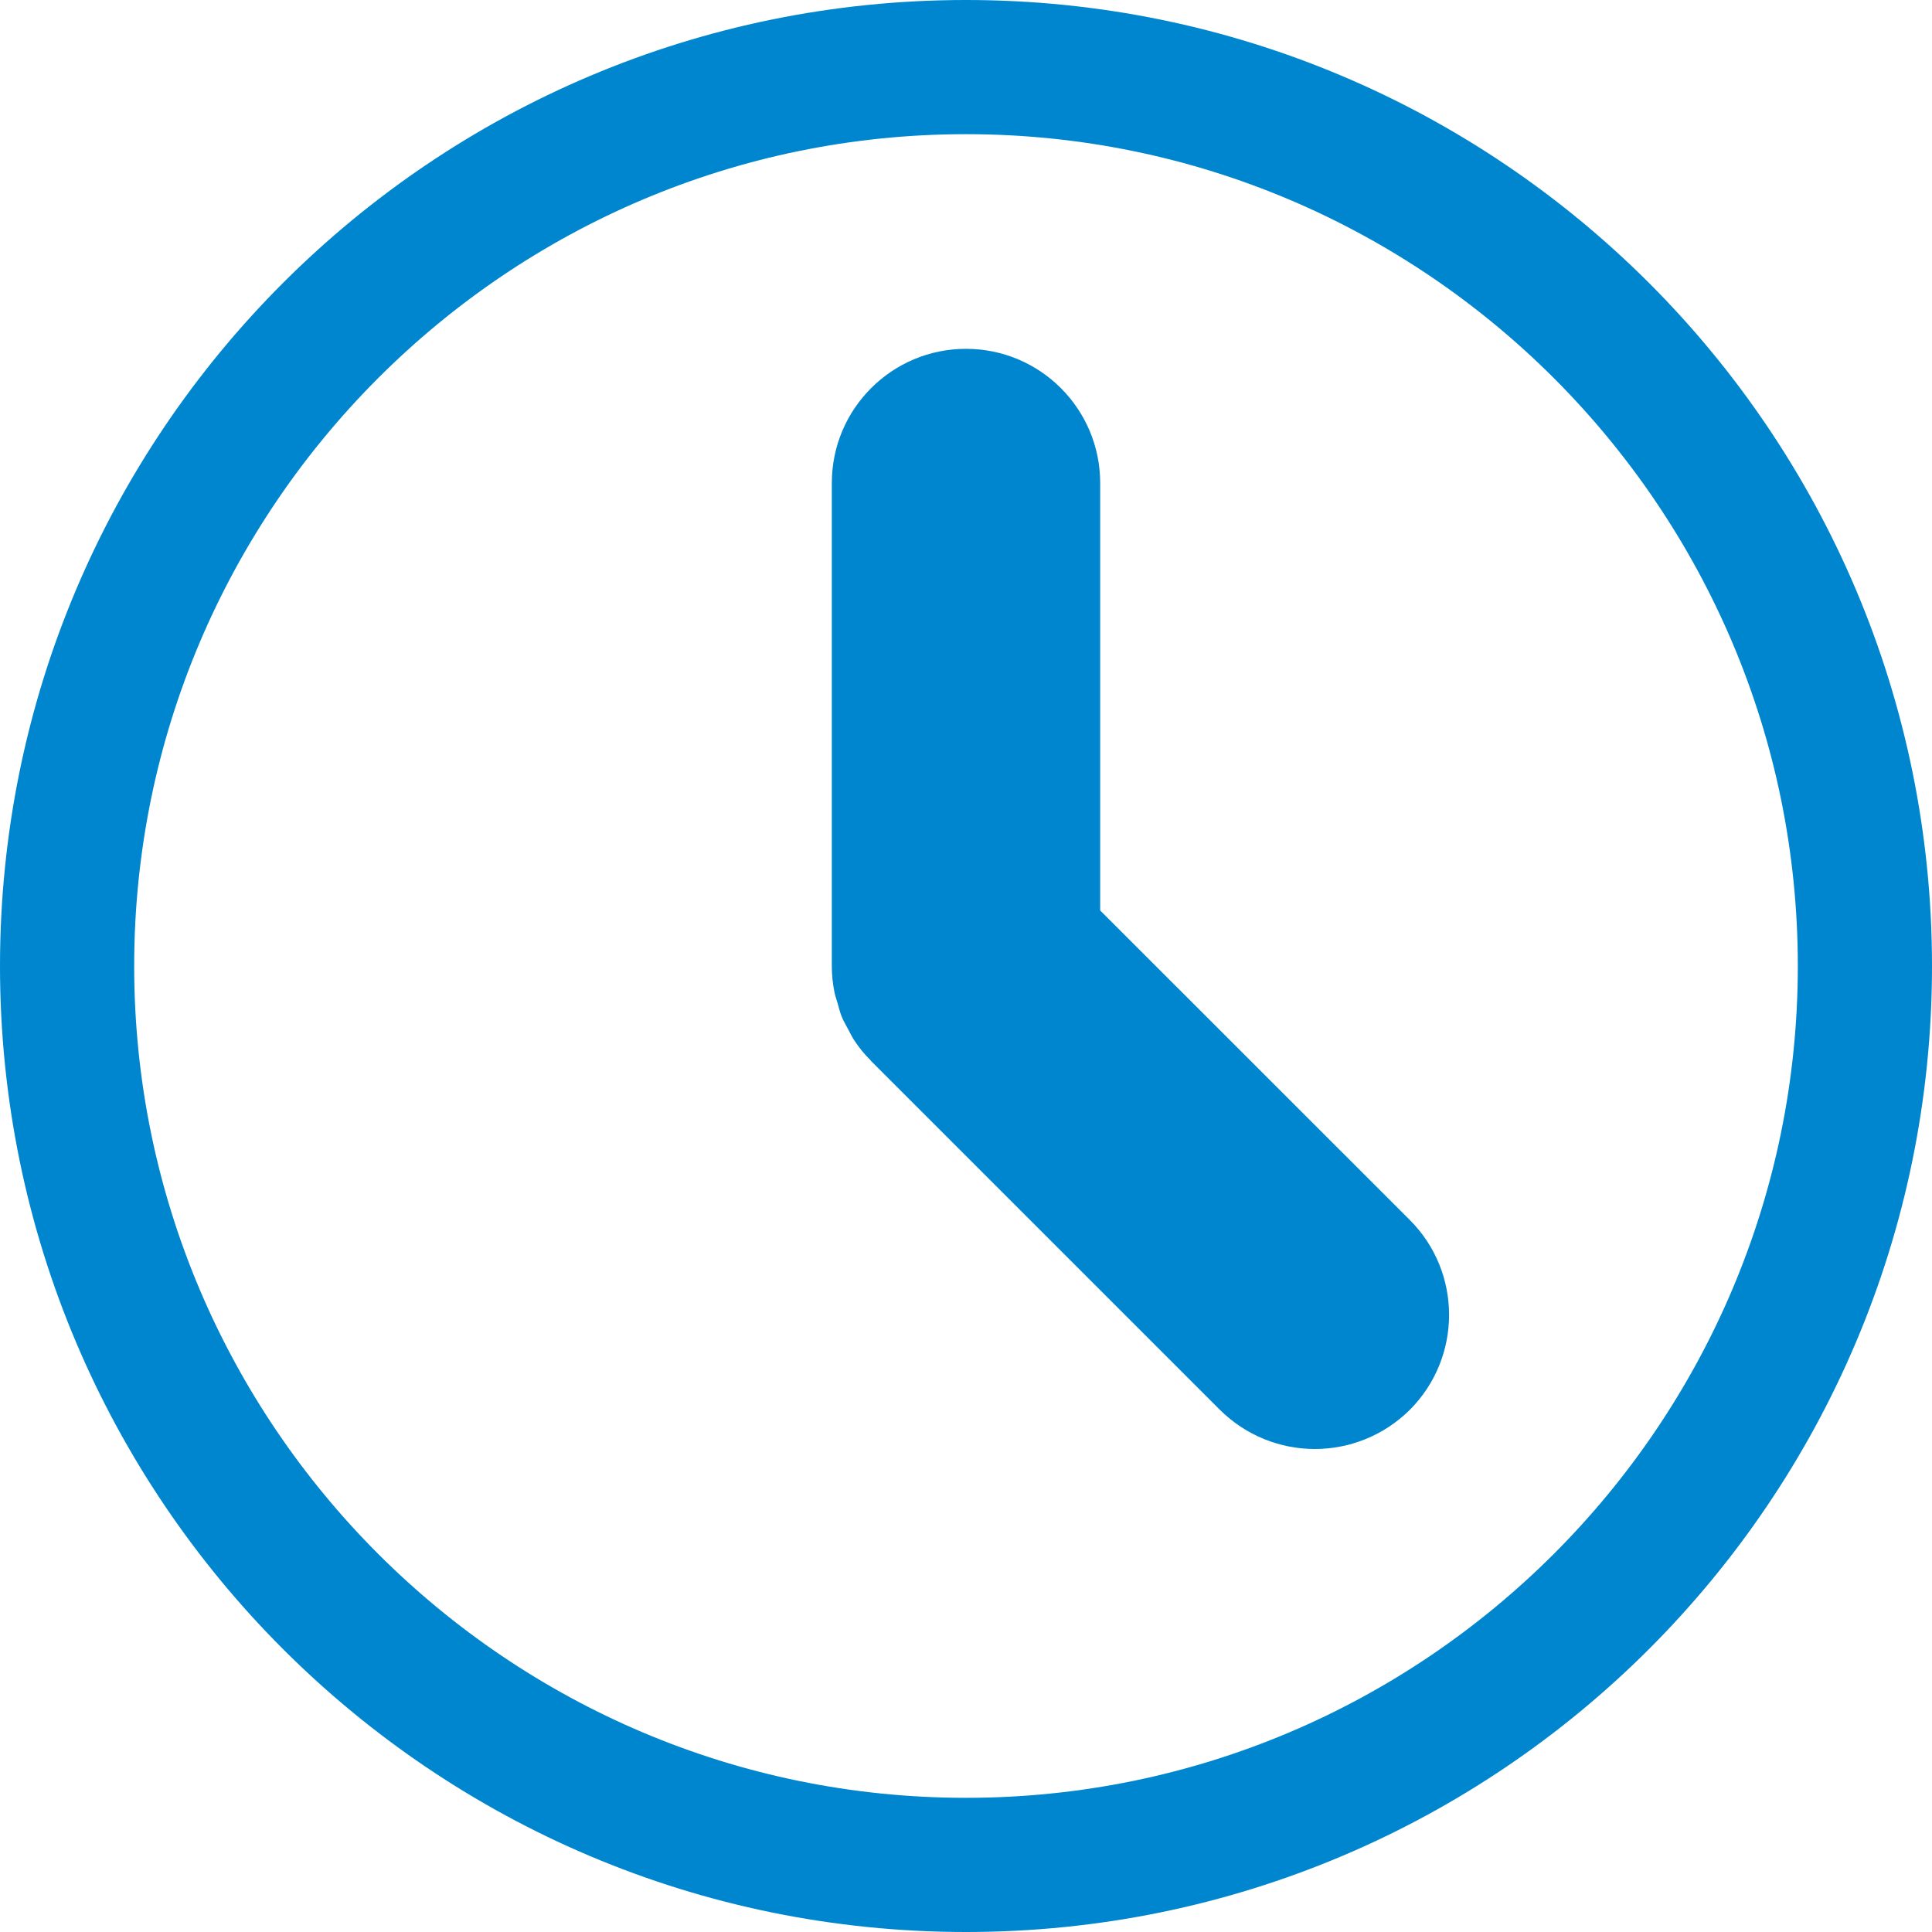 <svg width="20" height="20" viewBox="0 0 20 20" fill="none" xmlns="http://www.w3.org/2000/svg">
<path d="M10 1.389C14.747 1.389 18.611 5.253 18.611 10C18.611 14.747 14.747 18.611 10 18.611C5.253 18.611 1.389 14.747 1.389 10C1.389 5.253 5.253 1.389 10 1.389ZM10 0C4.478 0 0 4.478 0 10C0 15.522 4.478 20 10 20C15.522 20 20 15.522 20 10C20 4.478 15.522 0 10 0Z" fill="#0086CE"/>
<path d="M14.595 14.594C14.322 14.864 13.967 15 13.611 15C13.256 15 12.9 14.864 12.628 14.594L9.017 10.983C9.014 10.98 9.011 10.975 9.008 10.972C8.947 10.911 8.892 10.844 8.845 10.772C8.82 10.736 8.803 10.697 8.783 10.661C8.761 10.619 8.736 10.578 8.717 10.533C8.697 10.486 8.686 10.439 8.672 10.389C8.661 10.35 8.647 10.314 8.639 10.275C8.62 10.183 8.611 10.092 8.611 10V5C8.611 4.233 9.233 3.611 10 3.611C10.767 3.611 11.389 4.233 11.389 5V9.425L14.595 12.63C15.136 13.172 15.136 14.05 14.595 14.594Z" fill="#0086CE"/>
</svg>
